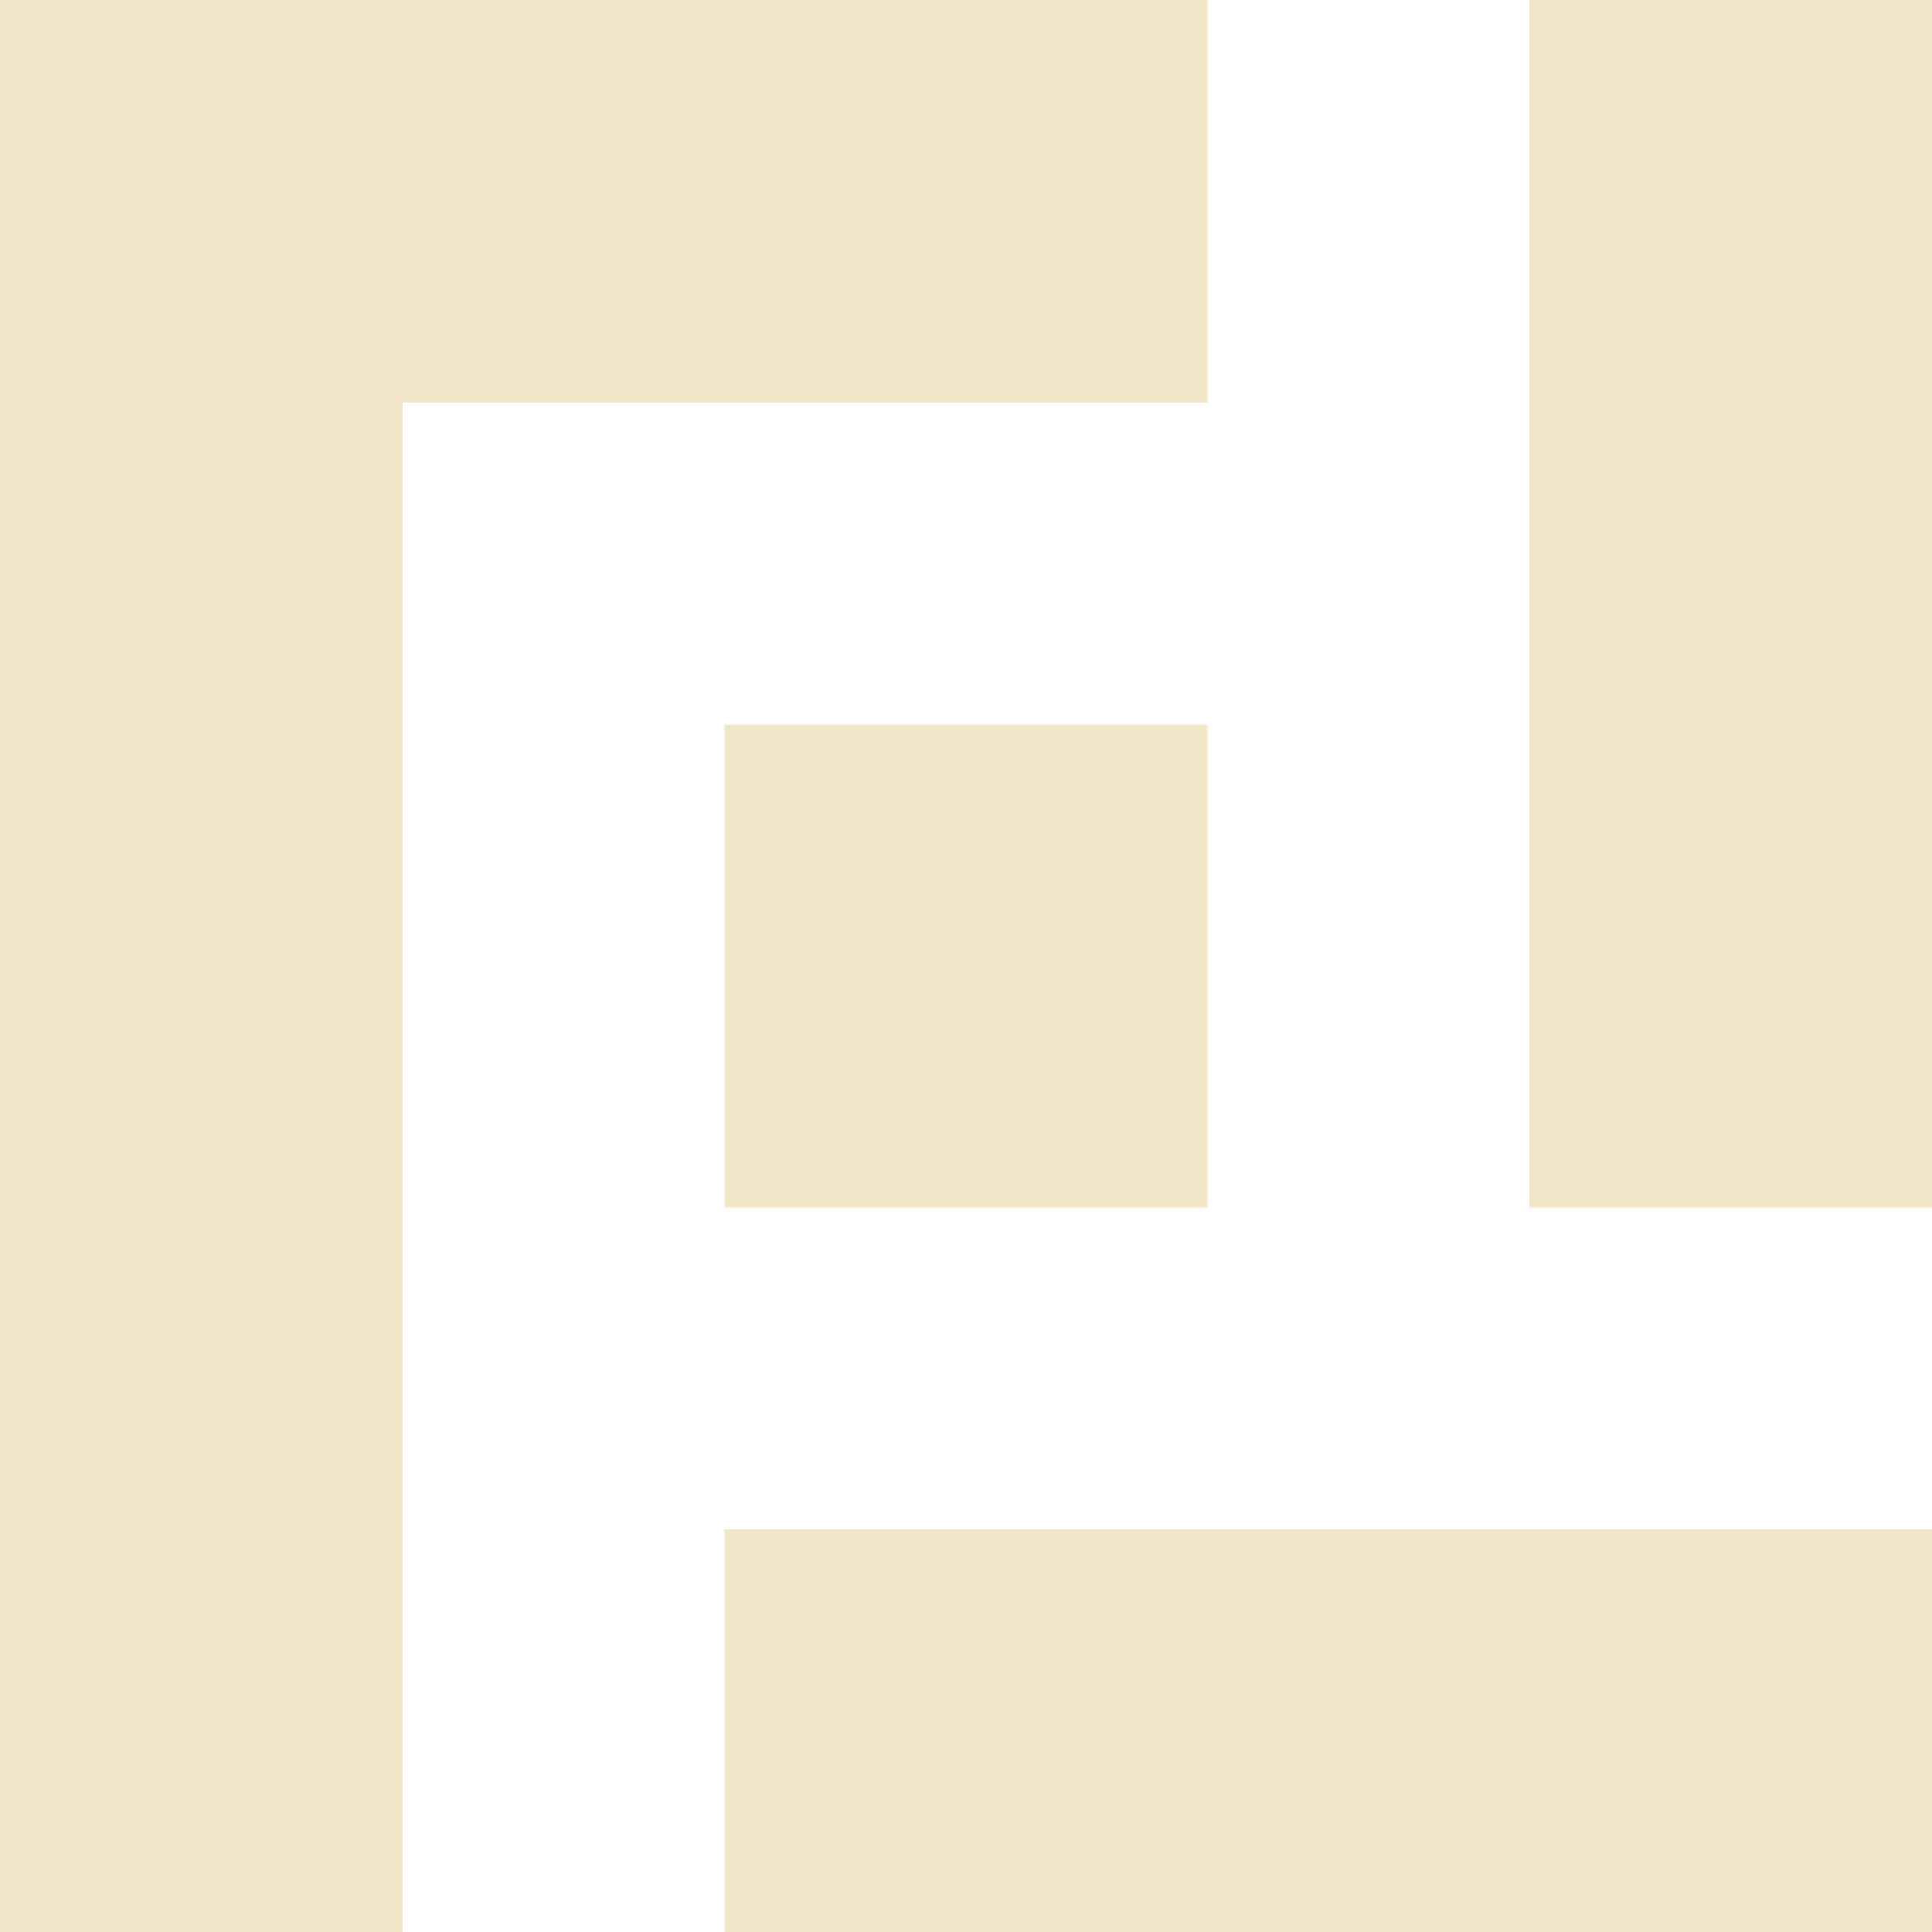 <svg height="48" width="48" xmlns="http://www.w3.org/2000/svg">
  <g fill="#F2E6C9">
    <path d="m0 0v48h10v-38h20v-10z"/>
    <g fill-rule="evenodd">
      <path d="m18 18v12h12v-12z"/>
      <path d="m38 0v30h10v-30z"/>
      <path d="m18 38v10h30v-10z"/>
    </g>
  </g>
</svg>
